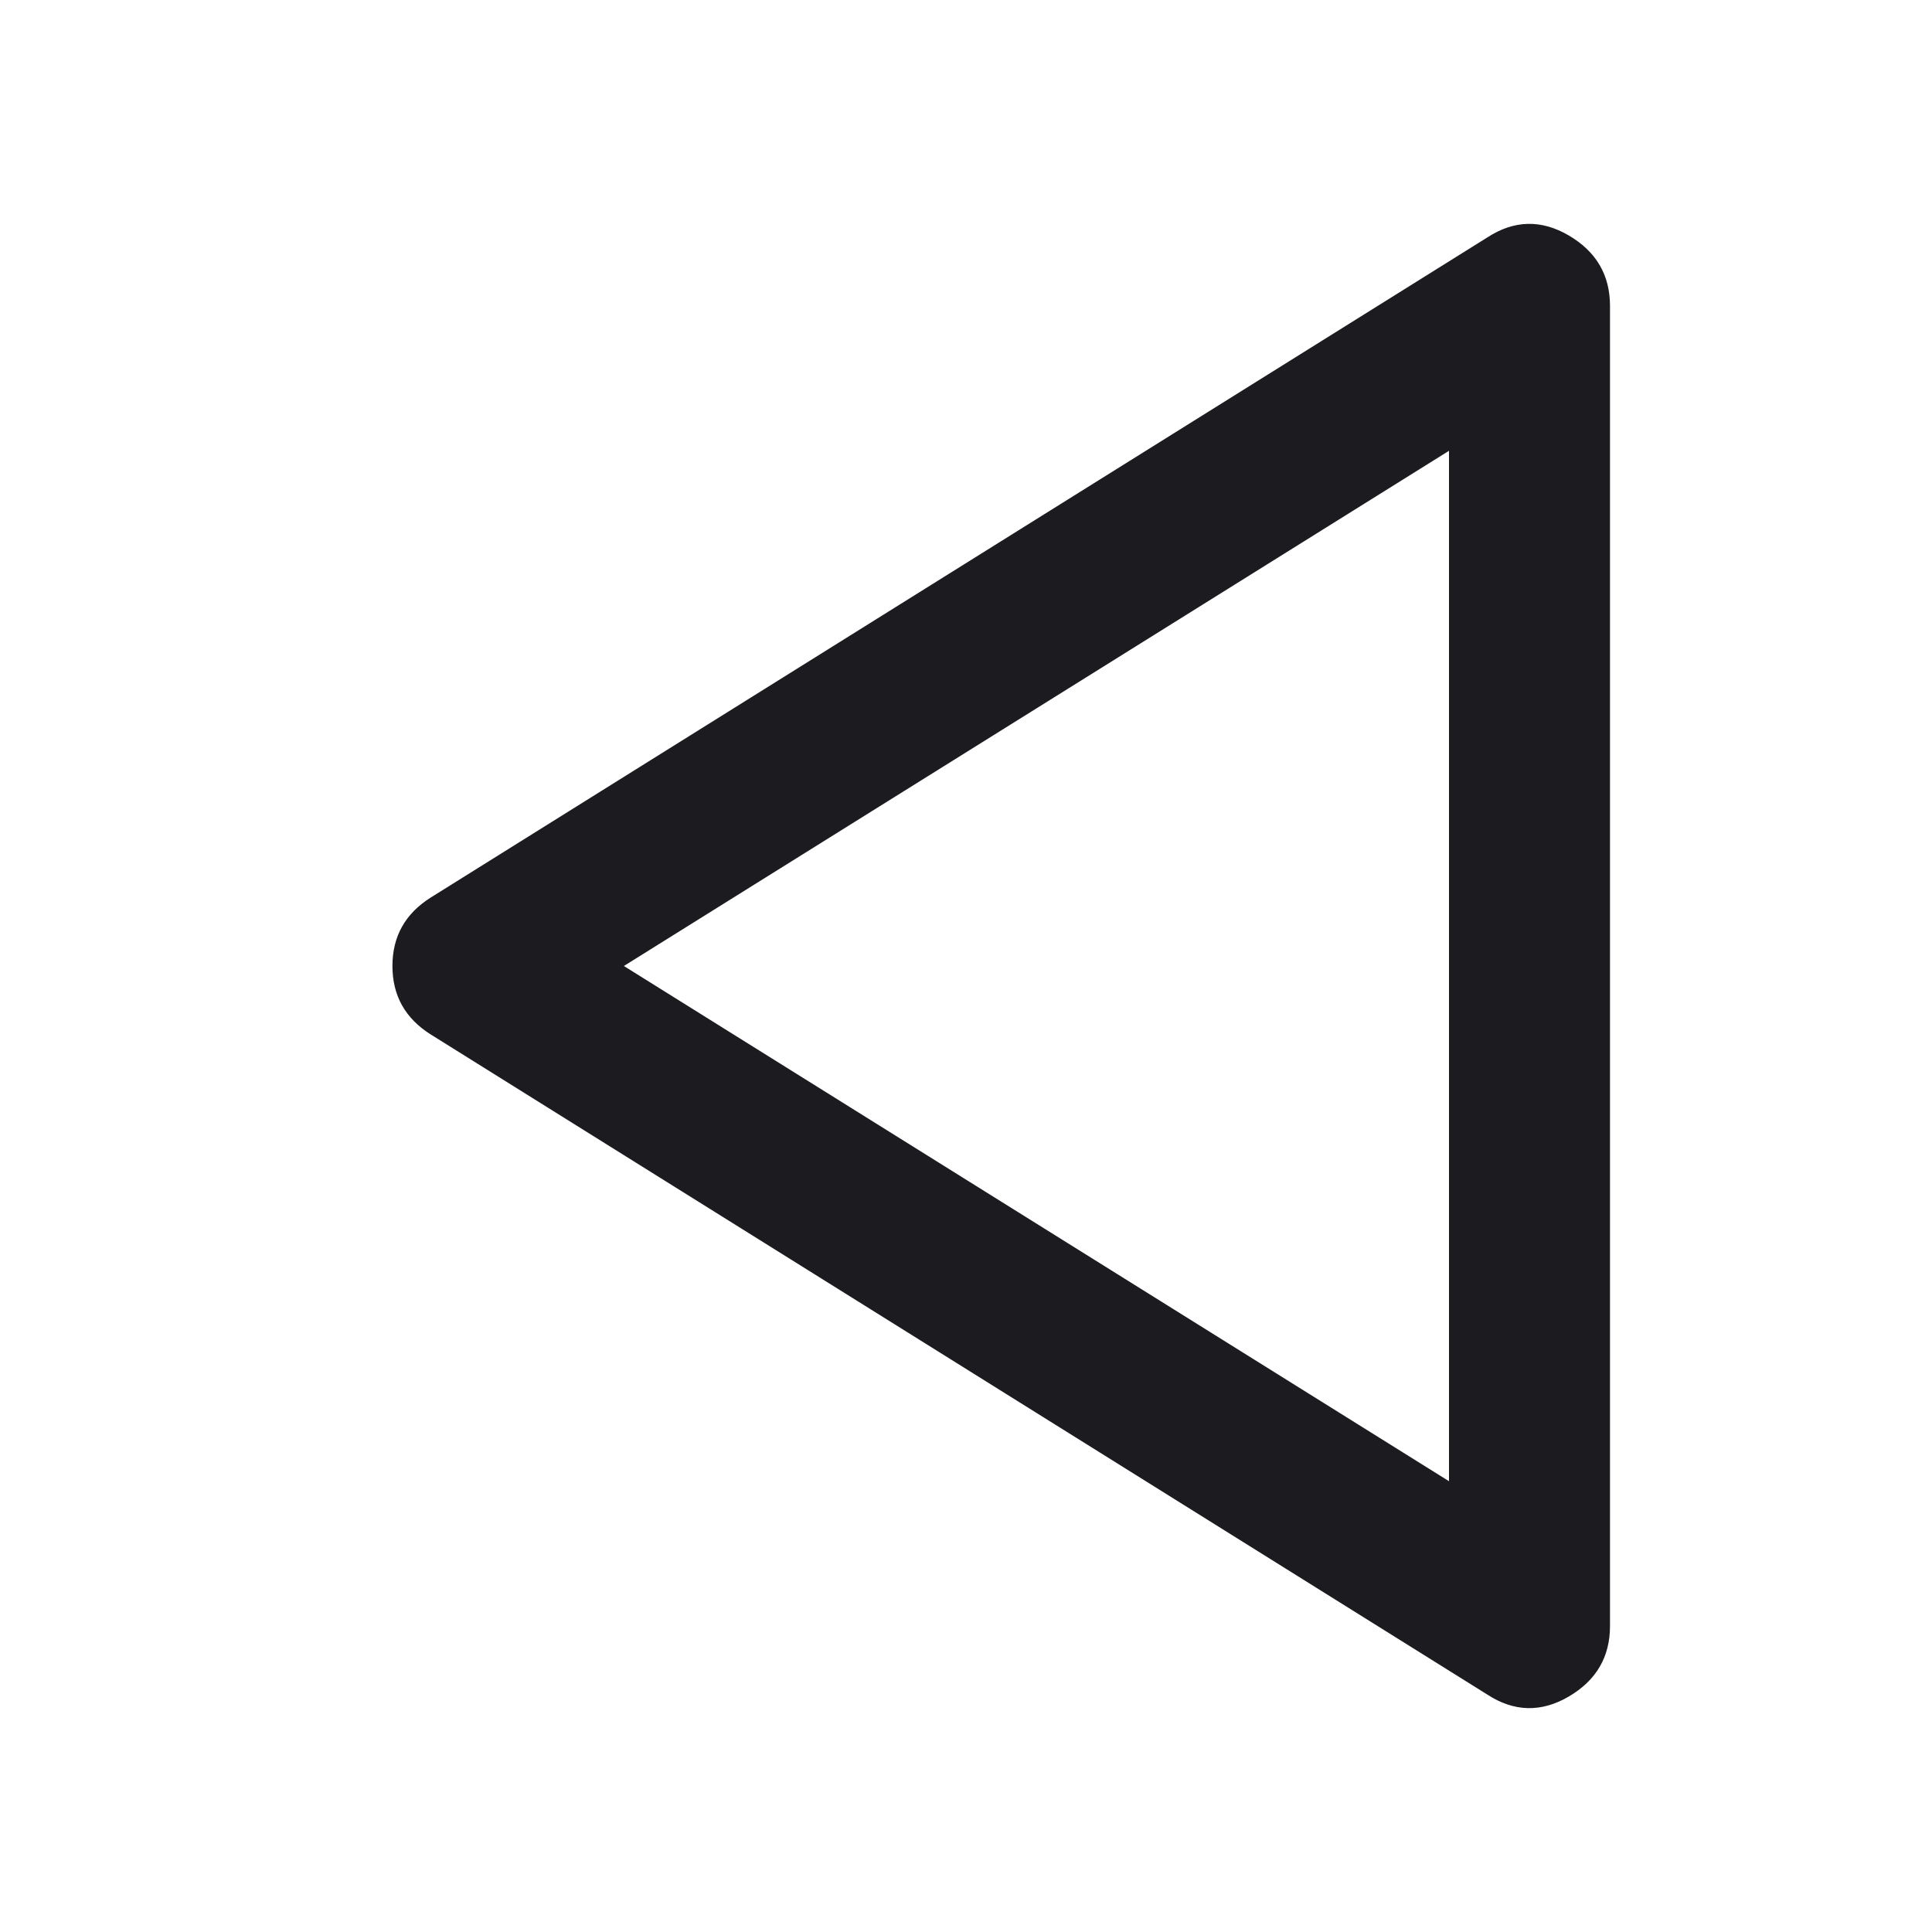 <svg width="24" height="24" viewBox="0 0 24 24" fill="none" xmlns="http://www.w3.org/2000/svg">
<mask id="mask0_124_3790" style="mask-type:alpha" maskUnits="userSpaceOnUse" x="0" y="0" width="24" height="24">
<rect y="24" width="24" height="24" transform="rotate(-90 0 24)" fill="#D9D9D9"/>
</mask>
<g mask="url(#mask0_124_3790)">
<path d="M20 20.2C20 20.583 19.829 20.875 19.488 21.075C19.146 21.275 18.808 21.267 18.475 21.05L5.35 12.85C5.033 12.65 4.875 12.367 4.875 12C4.875 11.633 5.033 11.35 5.35 11.15L18.475 2.95C18.808 2.733 19.146 2.725 19.488 2.925C19.829 3.125 20 3.417 20 3.8V20.2ZM18 18.4V5.6L7.75 12L18 18.4Z" fill="#1C1B1F"/>
</g>
</svg>

